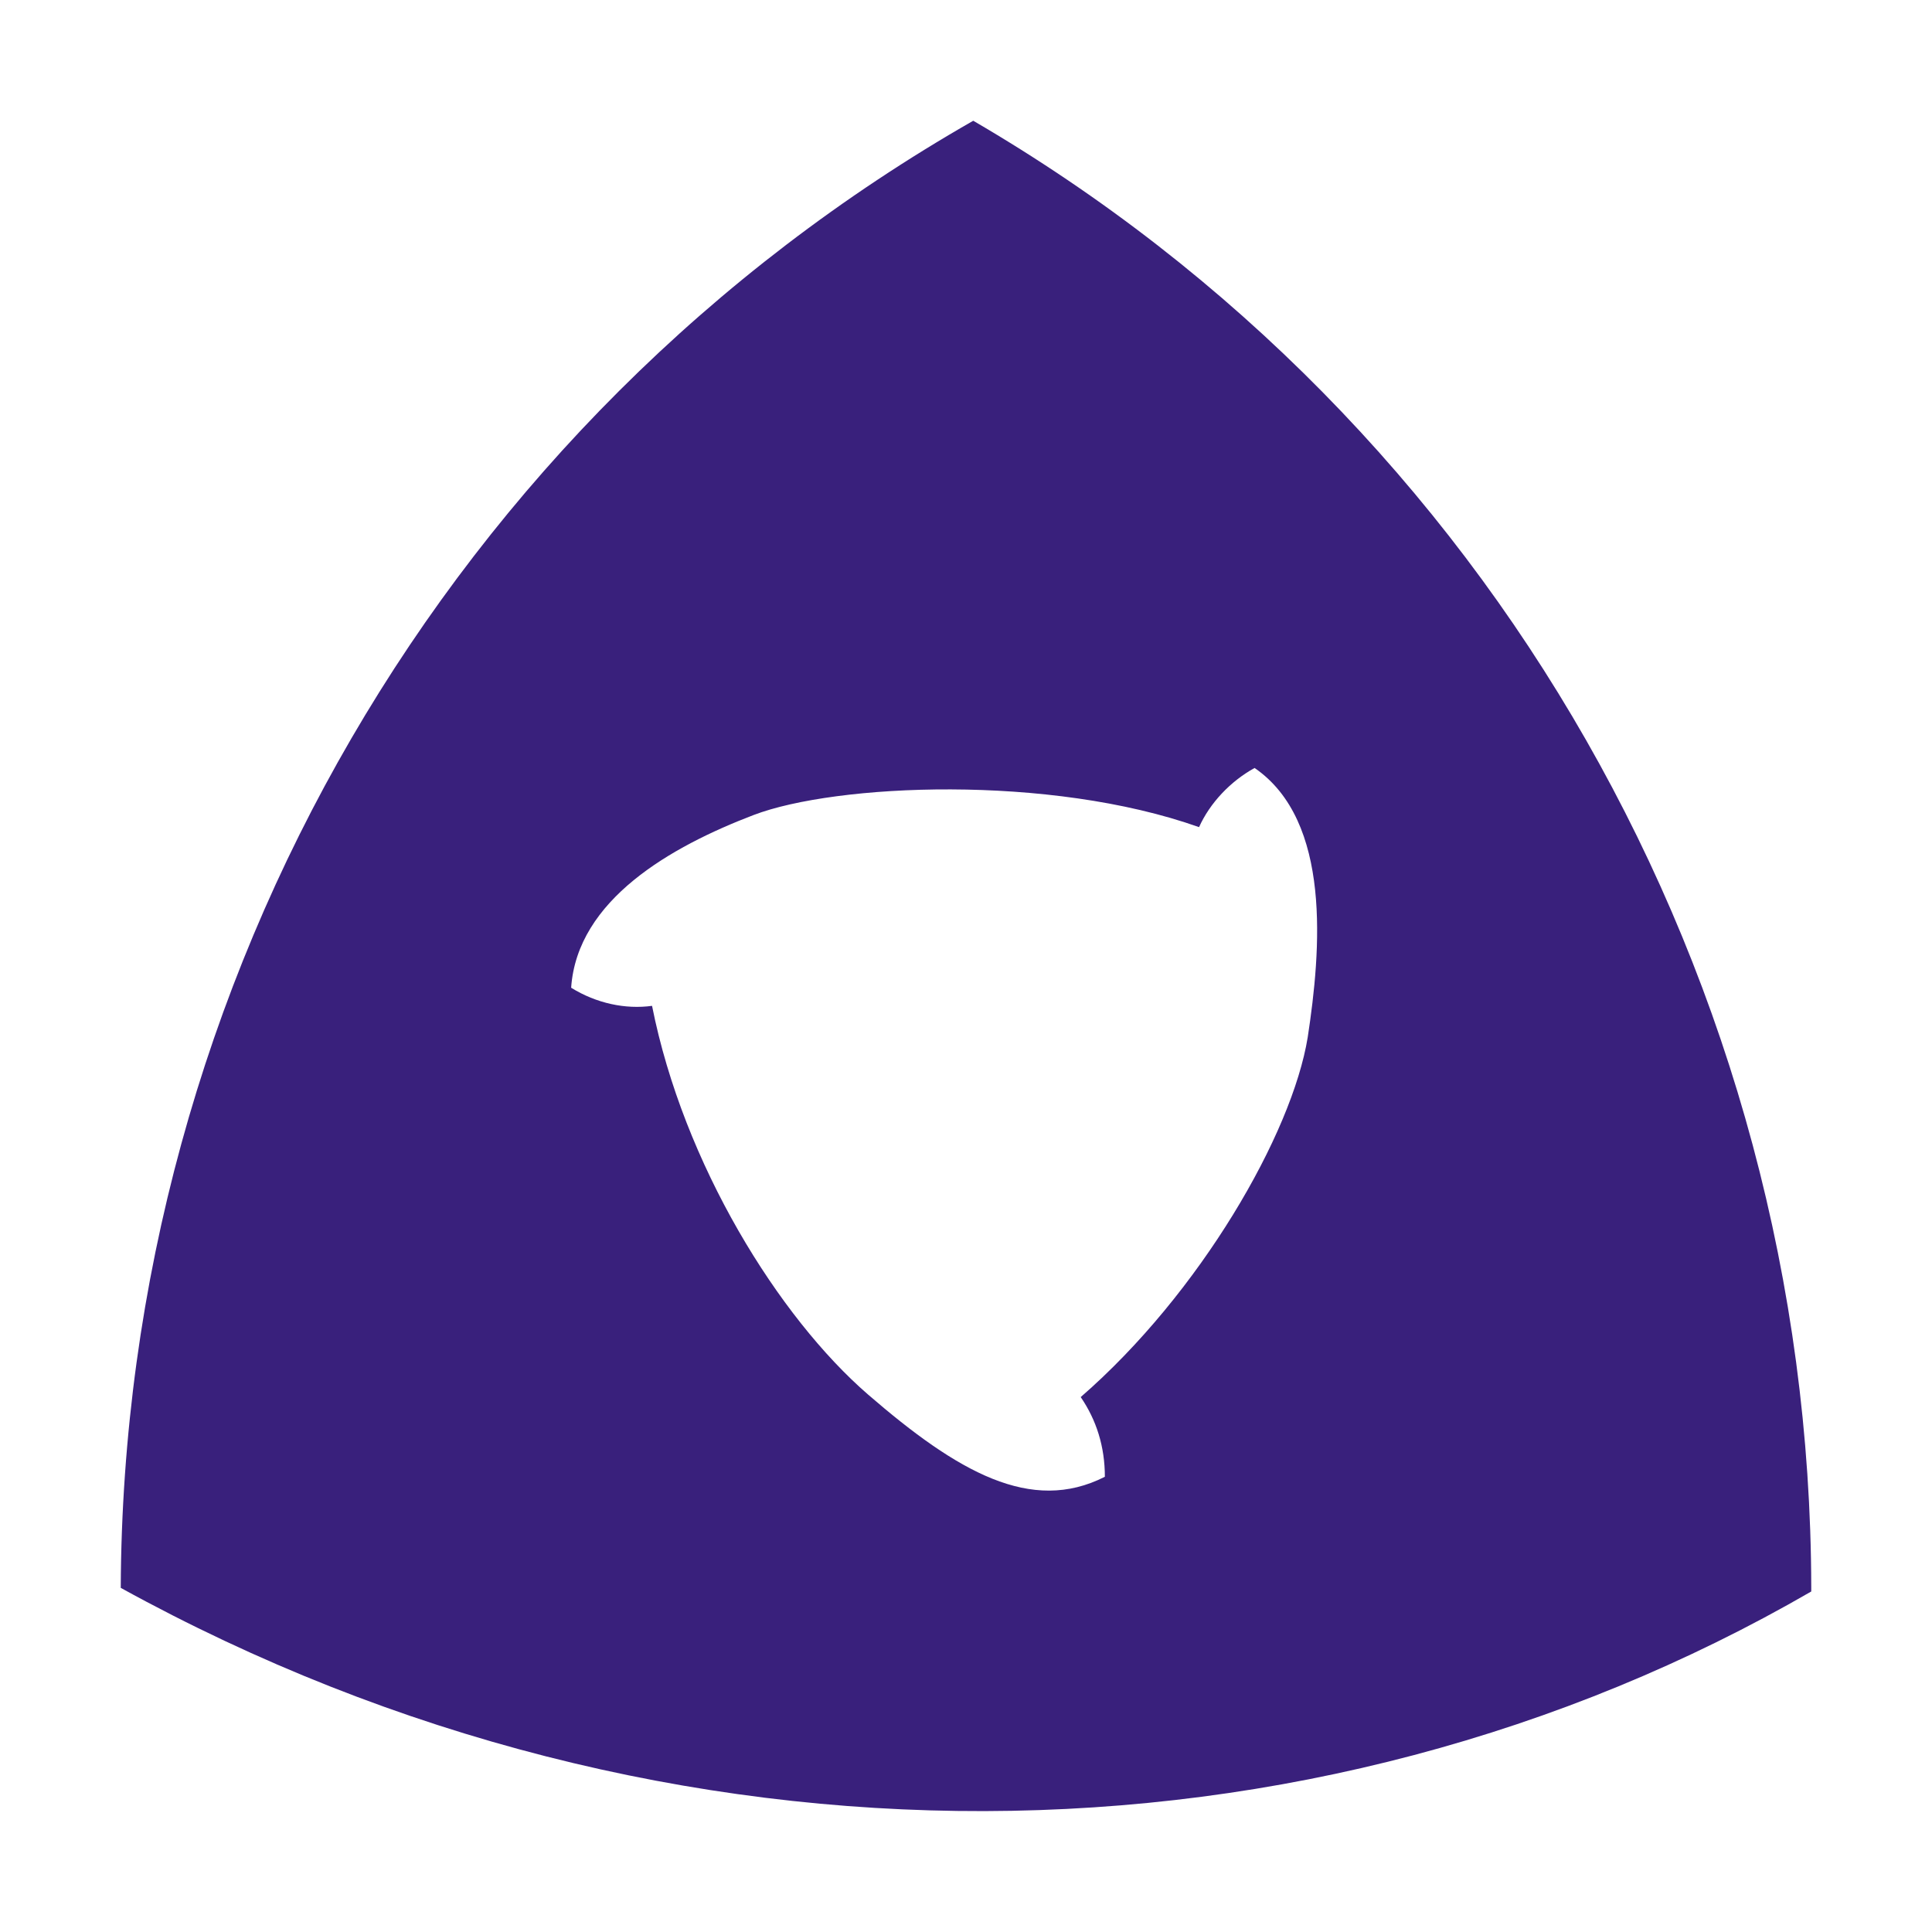 <?xml version="1.0" encoding="utf-8"?>
<!-- Generator: Adobe Illustrator 24.1.0, SVG Export Plug-In . SVG Version: 6.00 Build 0)  -->
<svg version="1.1" id="Layer_1" xmlns="http://www.w3.org/2000/svg" xmlns:xlink="http://www.w3.org/1999/xlink" x="0px" y="0px"
	 width="16px" height="16px" viewBox="0 0 16 16" style="enable-background:new 0 0 16 16;" xml:space="preserve">
<style type="text/css">
	.st0{fill:none;}
	.st1{fill:#39207C;}
</style>
<rect id="frame" class="st0" width="16" height="16"/>
<path class="st1" d="M8.06,1C3.72,3.48,1.02,8.11,1,13.15c4.54,2.5,9.87,2.42,14,0.03c0-0.01,0-0.02,0-0.04
	C14.99,8.13,12.35,3.5,8.06,1L8.06,1z M10.39,6.36c0.64,0.44,0.55,1.51,0.44,2.23c-0.13,0.8-0.89,2.12-1.88,2.98
	c0.13,0.19,0.2,0.41,0.2,0.66c-0.61,0.31-1.22-0.04-1.96-0.68c-0.74-0.64-1.53-1.91-1.79-3.22C5.18,8.36,4.94,8.31,4.73,8.18
	c0.05-0.73,0.83-1.17,1.51-1.43c0.68-0.26,2.45-0.34,3.69,0.1C10.02,6.65,10.19,6.47,10.39,6.36L10.39,6.36z"/>
</svg>
